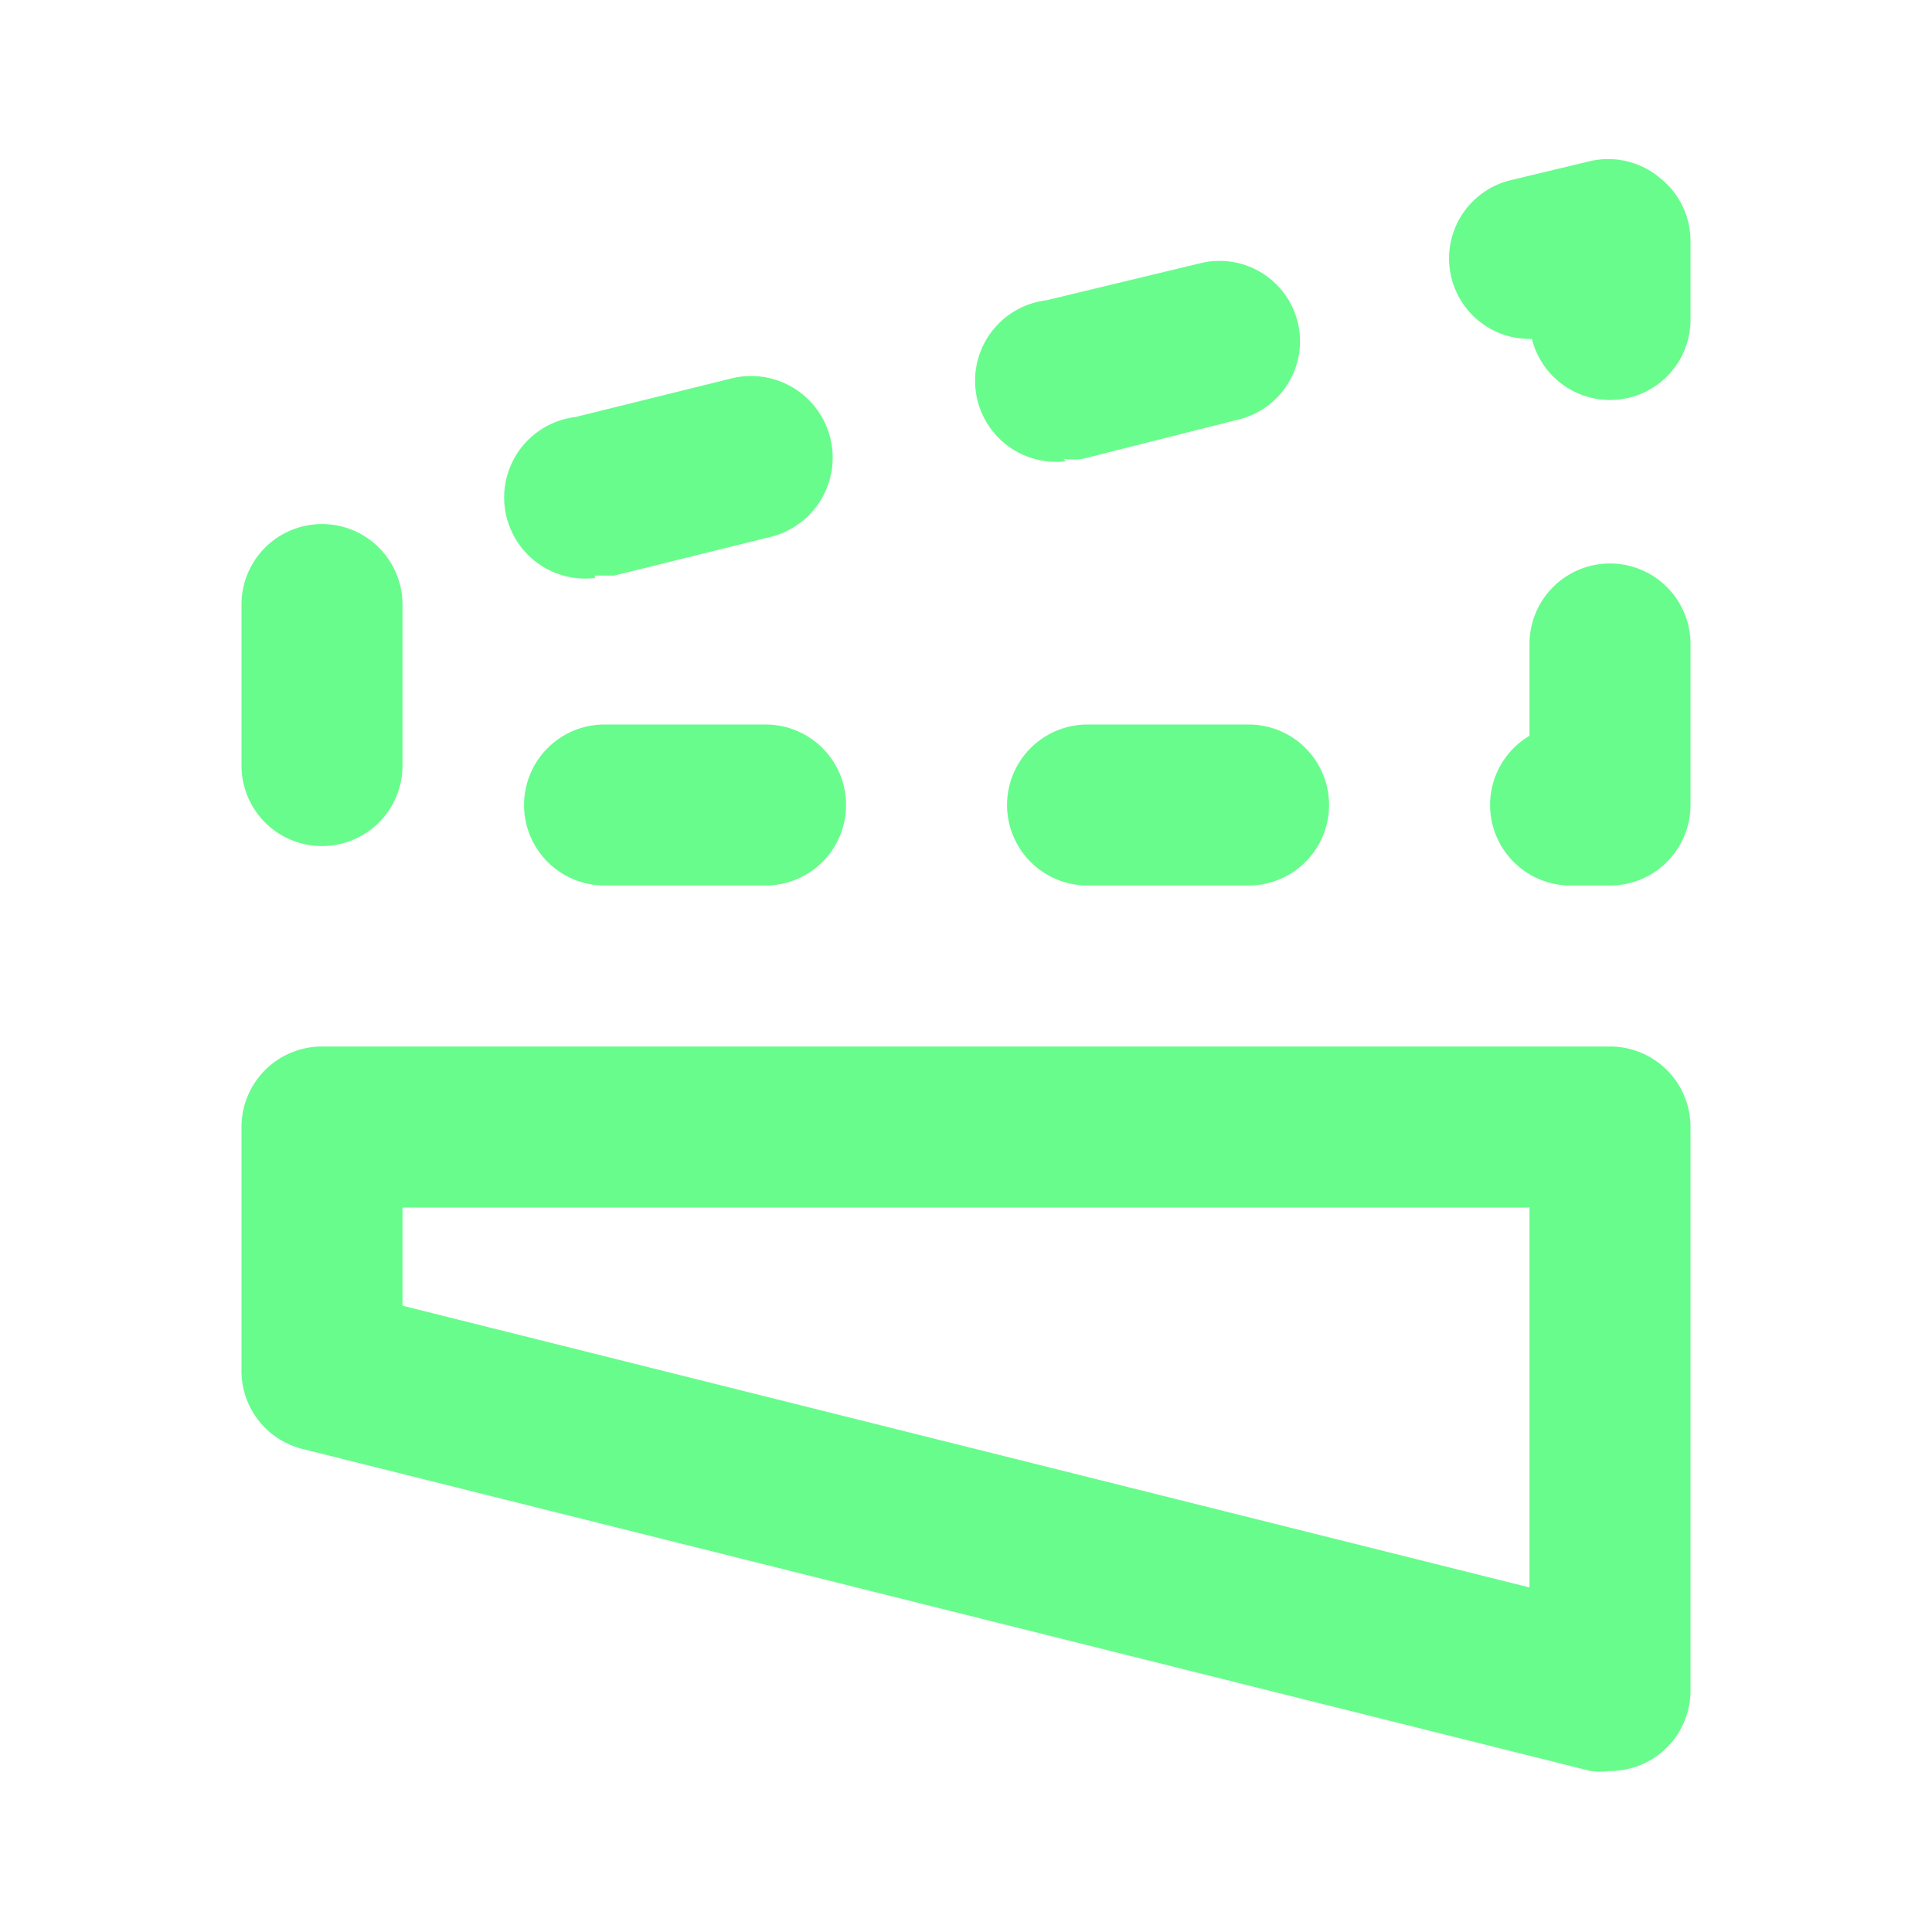 <svg xmlns="http://www.w3.org/2000/svg" viewBox="0 0 24 24"><path fill="#68FC8C" d="M13.21,5.7a1,1,0,0,0,.24,0l1.94-.49A1,1,0,0,0,16.12,4a1,1,0,0,0-1.21-.73L13,3.73a1,1,0,0,0,.24,2ZM9.51,9h-2a1,1,0,1,0,0,2h2a1,1,0,0,0,0-2Zm4,0a1,1,0,1,0,0,2h2a1,1,0,0,0,0-2ZM7.39,7.15l.24,0,1.94-.48A1,1,0,0,0,9.09,4.7l-1.94.48a1,1,0,0,0,.24,2ZM4,10.51a1,1,0,0,0,1-1v-2a1,1,0,0,0-2,0v2A1,1,0,0,0,4,10.51Zm16.62-8.3A1,1,0,0,0,19.76,2l-1,.24a1,1,0,0,0-.73,1.21,1,1,0,0,0,1,.76A1,1,0,0,0,21,4V3A1,1,0,0,0,20.62,2.21ZM20,7a1,1,0,0,0-1,1V9.14A1,1,0,0,0,19.51,11H20a1,1,0,0,0,1-1V8A1,1,0,0,0,20,7Zm0,6H4a1,1,0,0,0-1,1v3a1,1,0,0,0,.76,1l16,4A1,1,0,0,0,20,22a1,1,0,0,0,1-1V14A1,1,0,0,0,20,13Zm-1,6.72L5,16.22V15H19Z"/></svg>